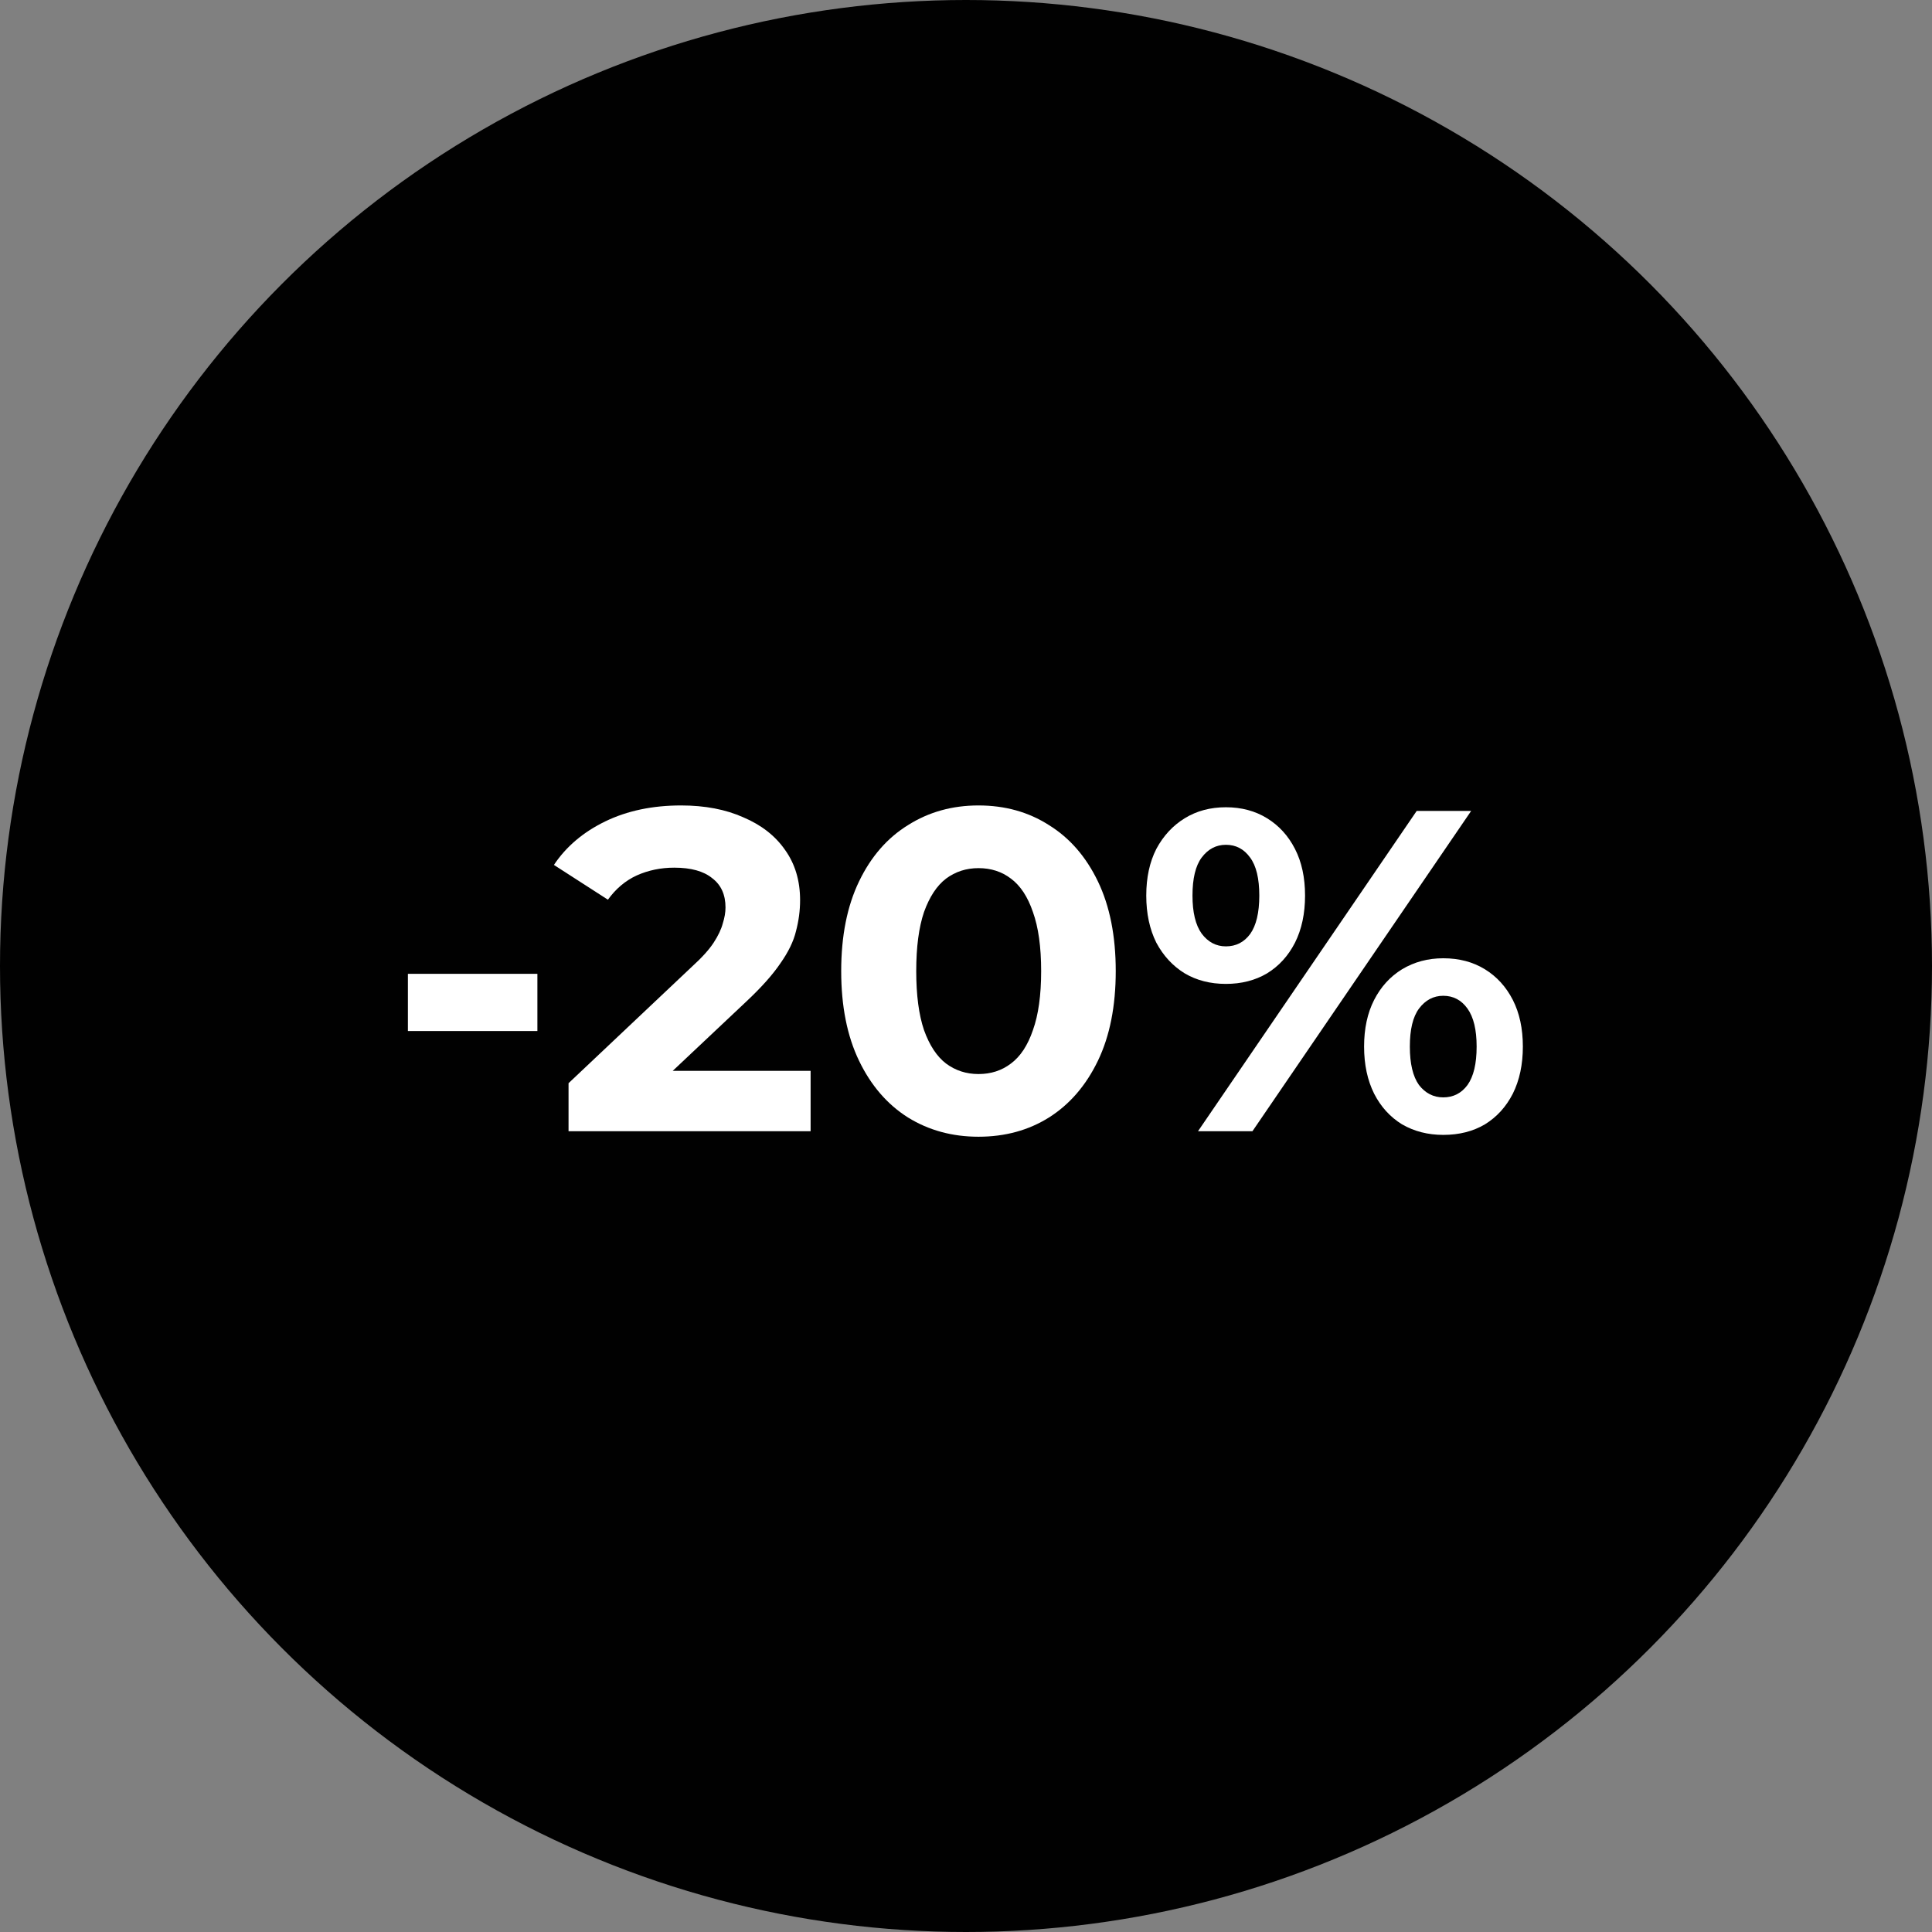 <svg width="79" height="79" viewBox="0 0 79 79" fill="none" xmlns="http://www.w3.org/2000/svg">
<rect x="0" y="0" width="79" height="79" fill="#808080" stroke="none"/>
<g id="sale">
<circle id="Ellipse 1072" cx="39.5" cy="39.5" r="39.5" fill="#010101"/>
<g id="-20%">
<path d="M16.679 42.159V39.82H21.974V42.159H16.679Z" fill="white"/>
<path d="M23.248 46.257V44.292L28.3 39.521C28.699 39.159 28.992 38.835 29.18 38.548C29.367 38.261 29.491 37.999 29.554 37.762C29.629 37.525 29.666 37.307 29.666 37.107C29.666 36.583 29.485 36.184 29.123 35.91C28.774 35.623 28.256 35.479 27.57 35.479C27.022 35.479 26.51 35.585 26.036 35.797C25.575 36.009 25.182 36.34 24.858 36.789L22.65 35.367C23.149 34.618 23.847 34.026 24.745 33.589C25.643 33.153 26.679 32.935 27.851 32.935C28.824 32.935 29.672 33.097 30.396 33.421C31.132 33.733 31.699 34.176 32.098 34.749C32.51 35.323 32.716 36.009 32.716 36.808C32.716 37.232 32.66 37.656 32.547 38.08C32.448 38.492 32.236 38.928 31.911 39.39C31.599 39.851 31.138 40.369 30.527 40.943L26.336 44.891L25.756 43.787H33.146V46.257H23.248Z" fill="white"/>
<path d="M40.01 46.481C38.937 46.481 37.977 46.219 37.129 45.695C36.28 45.159 35.613 44.385 35.127 43.375C34.64 42.365 34.397 41.142 34.397 39.708C34.397 38.273 34.64 37.051 35.127 36.041C35.613 35.03 36.28 34.263 37.129 33.739C37.977 33.203 38.937 32.935 40.01 32.935C41.095 32.935 42.056 33.203 42.892 33.739C43.74 34.263 44.407 35.03 44.894 36.041C45.38 37.051 45.623 38.273 45.623 39.708C45.623 41.142 45.38 42.365 44.894 43.375C44.407 44.385 43.74 45.159 42.892 45.695C42.056 46.219 41.095 46.481 40.01 46.481ZM40.01 43.918C40.522 43.918 40.964 43.774 41.339 43.487C41.725 43.2 42.025 42.745 42.237 42.121C42.461 41.498 42.573 40.693 42.573 39.708C42.573 38.722 42.461 37.918 42.237 37.294C42.025 36.67 41.725 36.215 41.339 35.928C40.964 35.641 40.522 35.498 40.01 35.498C39.511 35.498 39.068 35.641 38.682 35.928C38.307 36.215 38.008 36.67 37.783 37.294C37.572 37.918 37.465 38.722 37.465 39.708C37.465 40.693 37.572 41.498 37.783 42.121C38.008 42.745 38.307 43.2 38.682 43.487C39.068 43.774 39.511 43.918 40.01 43.918Z" fill="white"/>
<path d="M48.986 46.257L57.929 33.159H60.156L51.212 46.257H48.986ZM50.127 40.232C49.491 40.232 48.93 40.088 48.443 39.801C47.957 39.502 47.57 39.084 47.283 38.548C47.009 37.999 46.871 37.356 46.871 36.62C46.871 35.885 47.009 35.248 47.283 34.712C47.57 34.176 47.957 33.758 48.443 33.459C48.93 33.159 49.491 33.009 50.127 33.009C50.763 33.009 51.325 33.159 51.811 33.459C52.297 33.758 52.678 34.176 52.952 34.712C53.227 35.248 53.364 35.885 53.364 36.62C53.364 37.356 53.227 37.999 52.952 38.548C52.678 39.084 52.297 39.502 51.811 39.801C51.325 40.088 50.763 40.232 50.127 40.232ZM50.127 38.697C50.539 38.697 50.869 38.529 51.119 38.192C51.368 37.843 51.493 37.319 51.493 36.62C51.493 35.922 51.368 35.404 51.119 35.068C50.869 34.718 50.539 34.544 50.127 34.544C49.728 34.544 49.397 34.718 49.135 35.068C48.886 35.404 48.761 35.922 48.761 36.62C48.761 37.307 48.886 37.824 49.135 38.173C49.397 38.523 49.728 38.697 50.127 38.697ZM59.015 46.406C58.391 46.406 57.83 46.263 57.331 45.976C56.844 45.676 56.464 45.259 56.189 44.722C55.915 44.173 55.778 43.531 55.778 42.795C55.778 42.059 55.915 41.423 56.189 40.886C56.464 40.35 56.844 39.932 57.331 39.633C57.83 39.334 58.391 39.184 59.015 39.184C59.663 39.184 60.231 39.334 60.717 39.633C61.204 39.932 61.584 40.35 61.859 40.886C62.133 41.423 62.27 42.059 62.27 42.795C62.27 43.531 62.133 44.173 61.859 44.722C61.584 45.259 61.204 45.676 60.717 45.976C60.231 46.263 59.663 46.406 59.015 46.406ZM59.015 44.872C59.426 44.872 59.757 44.703 60.006 44.367C60.256 44.017 60.38 43.493 60.38 42.795C60.38 42.109 60.256 41.591 60.006 41.242C59.757 40.893 59.426 40.718 59.015 40.718C58.615 40.718 58.285 40.893 58.023 41.242C57.773 41.579 57.649 42.096 57.649 42.795C57.649 43.493 57.773 44.017 58.023 44.367C58.285 44.703 58.615 44.872 59.015 44.872Z" fill="white"/>
</g>
</g>
</svg>
